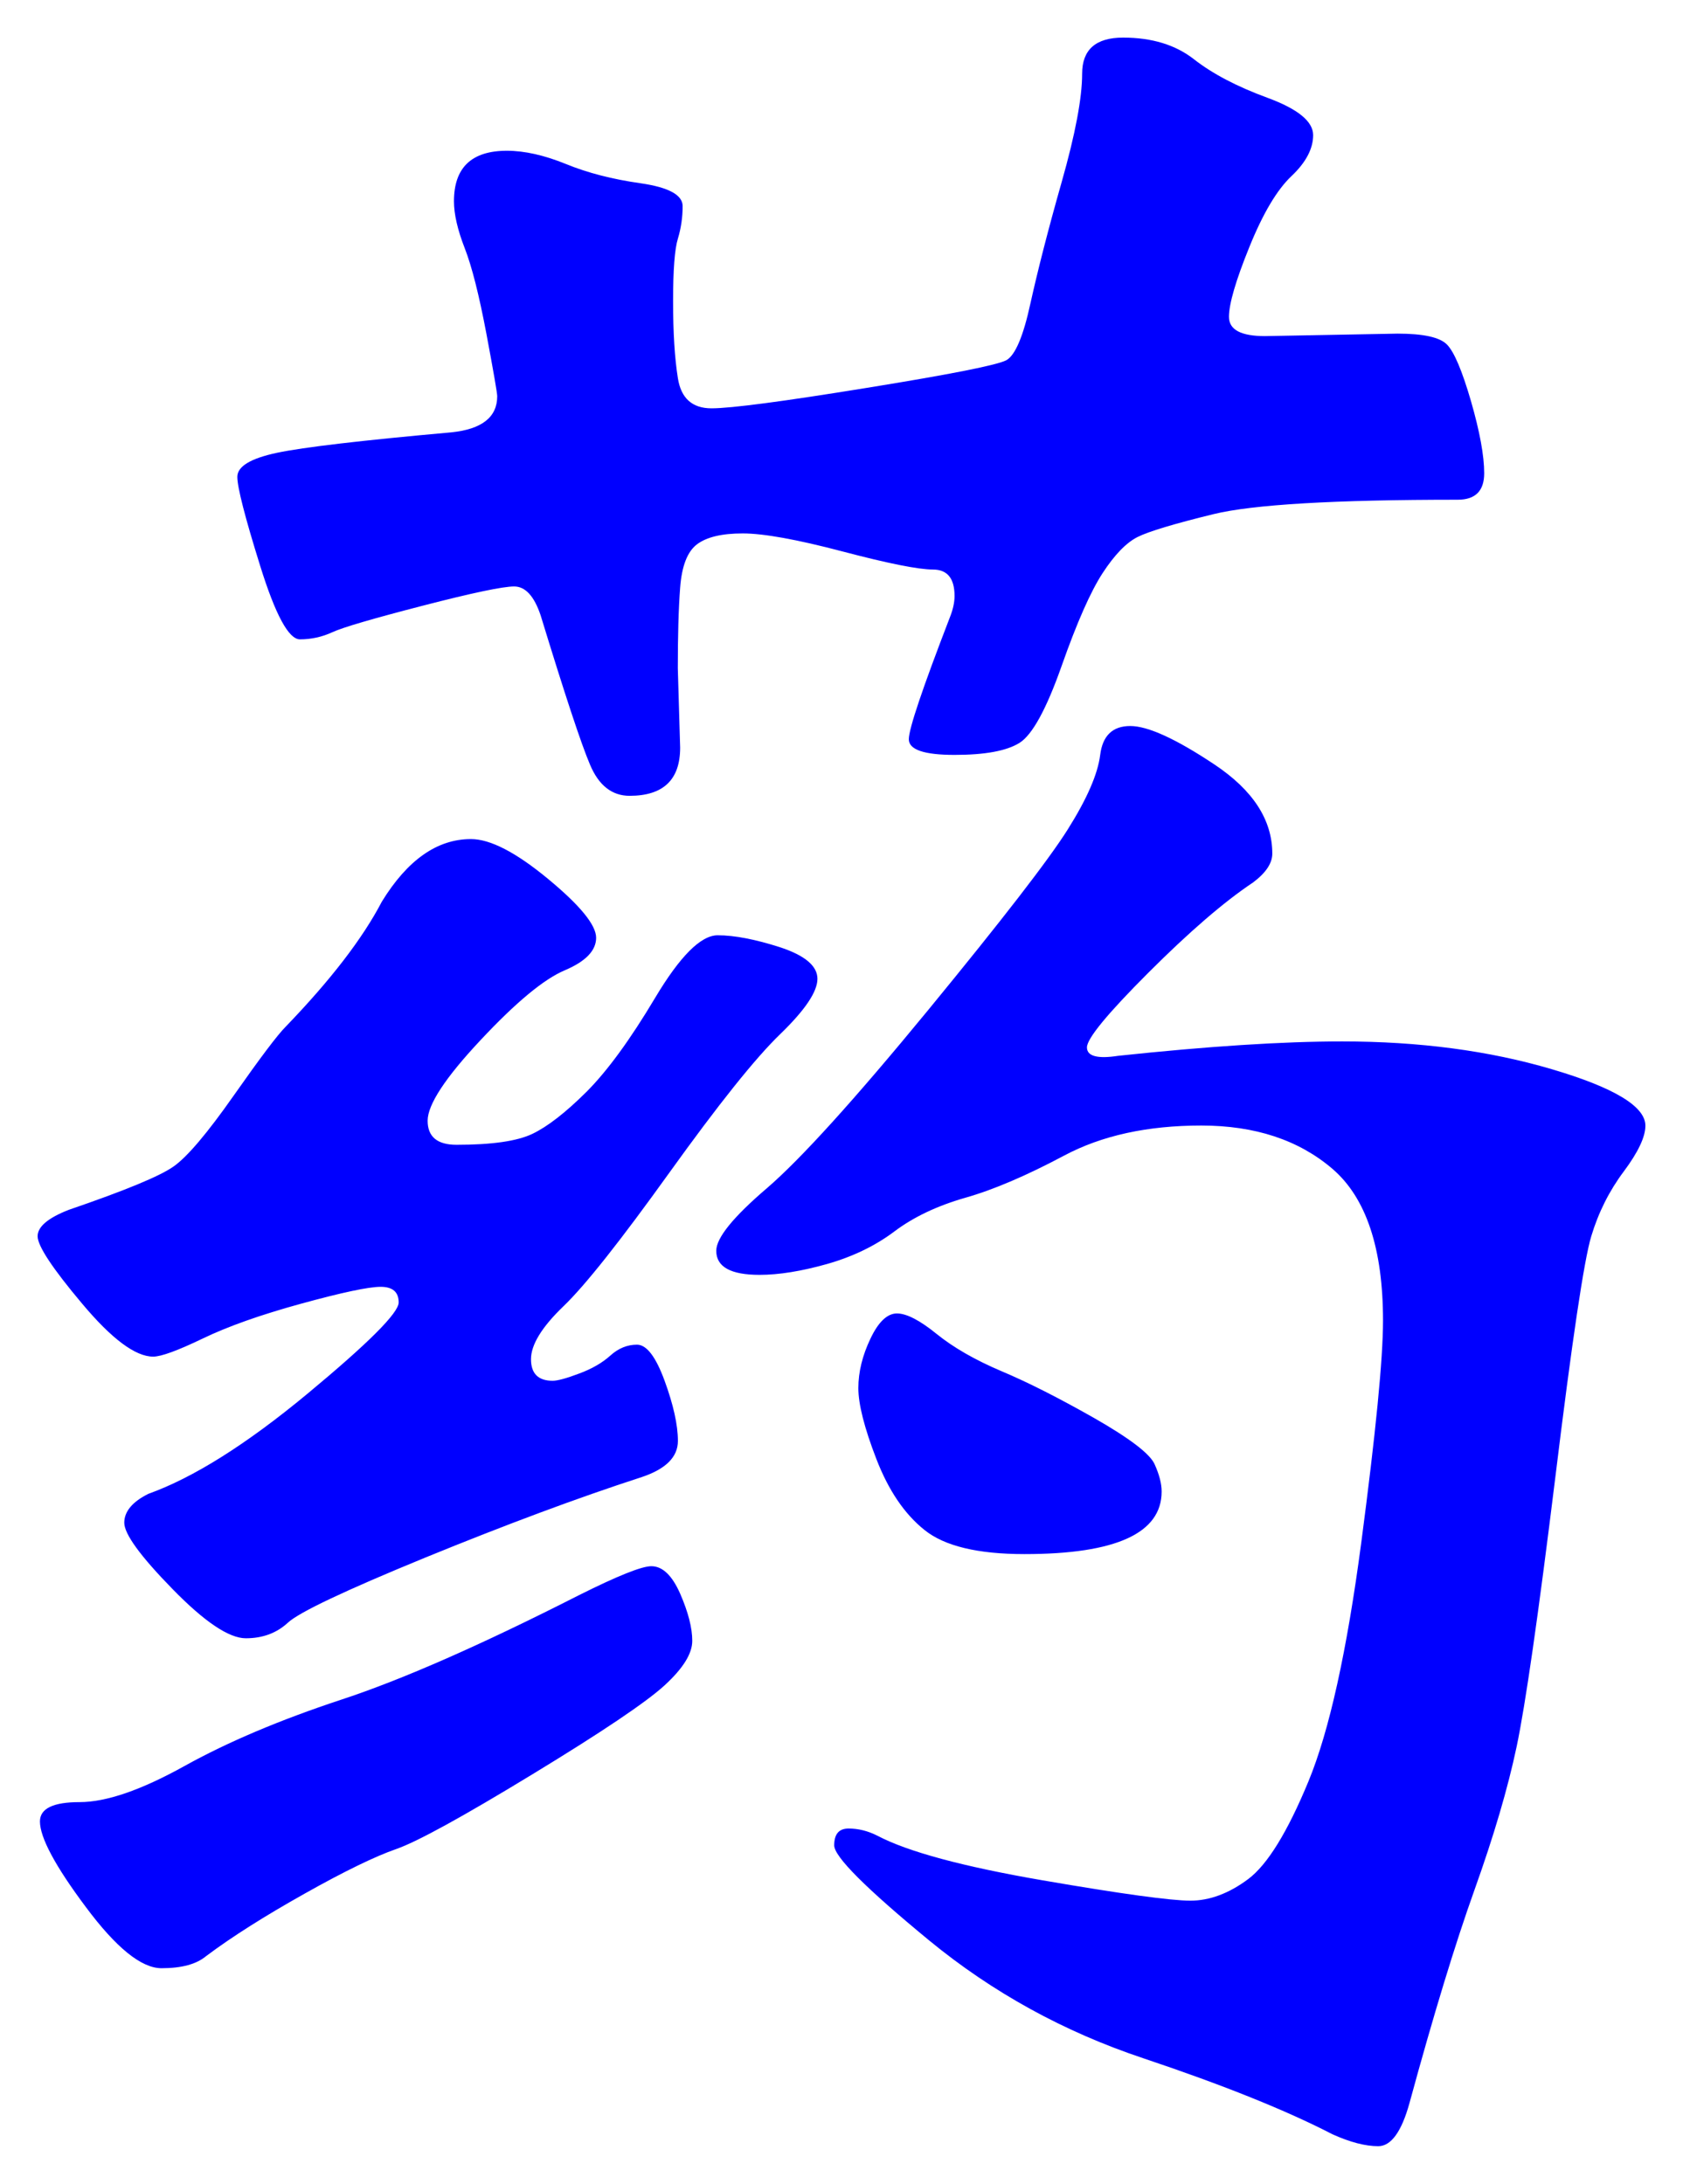 <svg xmlns="http://www.w3.org/2000/svg" xmlns:xlink="http://www.w3.org/1999/xlink" version="1.1" id="图层_1" x="0px" y="0px" width="22.374" height="29.03" viewBox="2.852 0.319 22.374 29.03" enable-background="new 0 0 30 30" xml:space="preserve">
<g>
	<path fill="#0000FF" d="M13.719,13.331c0,0.171-0.165,0.416-0.496,0.736c-0.331,0.32-0.821,0.934-1.472,1.84   c-0.651,0.907-1.12,1.5-1.408,1.776c-0.288,0.277-0.432,0.512-0.432,0.704c0,0.191,0.096,0.287,0.288,0.287   c0.063,0,0.181-0.031,0.352-0.096c0.171-0.063,0.31-0.144,0.416-0.24c0.106-0.096,0.225-0.144,0.353-0.144s0.25,0.16,0.367,0.479   c0.117,0.32,0.177,0.588,0.177,0.801s-0.16,0.373-0.48,0.48c-0.854,0.277-1.813,0.635-2.88,1.071   c-1.067,0.438-1.675,0.726-1.824,0.864c-0.15,0.139-0.336,0.208-0.56,0.208c-0.224,0-0.55-0.219-0.976-0.656   c-0.427-0.437-0.64-0.73-0.64-0.88c0-0.148,0.106-0.277,0.32-0.384c0.597-0.214,1.301-0.656,2.112-1.328   c0.81-0.672,1.216-1.077,1.216-1.216s-0.08-0.208-0.24-0.208s-0.512,0.075-1.056,0.224c-0.544,0.149-0.981,0.305-1.312,0.465   c-0.331,0.159-0.549,0.239-0.656,0.239c-0.235,0-0.55-0.234-0.944-0.704c-0.395-0.469-0.592-0.768-0.592-0.896   c0-0.127,0.138-0.244,0.416-0.352c0.747-0.256,1.21-0.447,1.392-0.576c0.181-0.127,0.448-0.442,0.8-0.944   c0.352-0.501,0.581-0.805,0.688-0.912c0.597-0.619,1.024-1.173,1.28-1.664c0.341-0.555,0.736-0.832,1.185-0.832   c0.256,0,0.597,0.176,1.023,0.528s0.641,0.614,0.641,0.784c0,0.171-0.14,0.315-0.416,0.432c-0.278,0.117-0.651,0.427-1.12,0.928   c-0.47,0.501-0.704,0.859-0.704,1.072s0.128,0.32,0.384,0.32c0.469,0,0.805-0.048,1.008-0.145s0.442-0.283,0.721-0.56   c0.276-0.277,0.58-0.693,0.911-1.248c0.331-0.554,0.608-0.832,0.832-0.832c0.225,0,0.501,0.054,0.832,0.16   C13.554,13.021,13.719,13.16,13.719,13.331z M11.511,21.139c0.149,0,0.277,0.123,0.384,0.367c0.107,0.246,0.16,0.454,0.16,0.625   s-0.123,0.367-0.368,0.592c-0.245,0.224-0.831,0.619-1.76,1.184c-0.928,0.565-1.531,0.896-1.808,0.992   c-0.277,0.096-0.684,0.293-1.216,0.592c-0.533,0.299-0.971,0.576-1.312,0.832c-0.128,0.107-0.325,0.16-0.592,0.16   c-0.267,0-0.603-0.271-1.008-0.816c-0.406-0.543-0.608-0.922-0.608-1.135c0-0.172,0.176-0.257,0.528-0.257s0.816-0.159,1.392-0.479   c0.576-0.32,1.269-0.613,2.08-0.881c0.811-0.266,1.866-0.73,3.168-1.392C11.063,21.267,11.383,21.139,11.511,21.139z M21.431,4.754   c0.342,0,0.561,0.048,0.656,0.144c0.096,0.096,0.202,0.347,0.32,0.752c0.117,0.406,0.176,0.726,0.176,0.96   c0,0.235-0.117,0.352-0.352,0.352c-1.644,0-2.726,0.064-3.248,0.192c-0.523,0.128-0.859,0.229-1.009,0.304   c-0.149,0.075-0.304,0.235-0.464,0.48c-0.16,0.246-0.341,0.656-0.544,1.232c-0.203,0.576-0.39,0.917-0.56,1.024   c-0.171,0.107-0.459,0.16-0.864,0.16s-0.608-0.069-0.608-0.208c0-0.139,0.182-0.677,0.544-1.616   c0.043-0.107,0.064-0.203,0.064-0.288c0-0.235-0.096-0.352-0.288-0.352c-0.191,0-0.592-0.08-1.2-0.24   c-0.607-0.16-1.051-0.24-1.328-0.24s-0.479,0.048-0.607,0.144c-0.128,0.096-0.203,0.288-0.225,0.576s-0.031,0.646-0.031,1.072   l0.031,1.056c0,0.427-0.224,0.64-0.672,0.64c-0.234,0-0.411-0.138-0.527-0.416c-0.118-0.277-0.336-0.938-0.656-1.984   C9.953,8.243,9.836,8.115,9.687,8.115S9.132,8.2,8.471,8.371c-0.661,0.171-1.062,0.288-1.2,0.352S6.988,8.818,6.839,8.818   c-0.149,0-0.325-0.325-0.528-0.976c-0.203-0.65-0.304-1.045-0.304-1.184s0.176-0.245,0.528-0.32   c0.352-0.074,1.125-0.165,2.32-0.272c0.404-0.042,0.607-0.202,0.607-0.48c0-0.042-0.048-0.32-0.144-0.832   c-0.097-0.512-0.192-0.89-0.288-1.136C8.935,3.374,8.887,3.166,8.887,2.995c0-0.448,0.234-0.672,0.704-0.672   c0.234,0,0.496,0.059,0.784,0.176c0.288,0.118,0.618,0.203,0.992,0.256c0.373,0.054,0.56,0.155,0.56,0.304   c0,0.149-0.021,0.293-0.063,0.432c-0.043,0.139-0.064,0.416-0.064,0.832c0,0.416,0.021,0.757,0.064,1.024   c0.042,0.267,0.191,0.4,0.447,0.4c0.257,0,0.944-0.09,2.064-0.272c1.12-0.181,1.738-0.304,1.856-0.368   c0.116-0.064,0.224-0.314,0.319-0.752c0.097-0.437,0.234-0.976,0.416-1.616c0.182-0.64,0.272-1.12,0.272-1.44   c0-0.32,0.181-0.48,0.544-0.48c0.384,0,0.698,0.096,0.943,0.288s0.571,0.363,0.977,0.512c0.405,0.149,0.607,0.315,0.607,0.496   s-0.096,0.363-0.287,0.544c-0.192,0.181-0.38,0.496-0.561,0.944c-0.182,0.448-0.271,0.757-0.271,0.928s0.159,0.256,0.479,0.256   L21.431,4.754z M20.695,14.163c1.023,0,1.952,0.123,2.783,0.368c0.832,0.245,1.248,0.496,1.248,0.752   c0,0.149-0.096,0.352-0.287,0.608c-0.192,0.256-0.337,0.544-0.433,0.863c-0.096,0.32-0.256,1.393-0.479,3.217   c-0.225,1.824-0.396,3.014-0.513,3.568s-0.304,1.188-0.56,1.903s-0.544,1.659-0.864,2.833c-0.106,0.383-0.245,0.574-0.416,0.574   s-0.373-0.053-0.607-0.158c-0.619-0.32-1.456-0.656-2.513-1.01c-1.056-0.352-2.005-0.874-2.848-1.566   c-0.843-0.694-1.264-1.115-1.264-1.265s0.063-0.224,0.191-0.224s0.256,0.031,0.384,0.096c0.405,0.213,1.137,0.41,2.192,0.592   s1.712,0.271,1.968,0.271s0.513-0.096,0.769-0.287c0.256-0.192,0.522-0.625,0.8-1.297s0.512-1.732,0.704-3.184   c0.191-1.45,0.288-2.432,0.288-2.943c0-0.961-0.225-1.633-0.672-2.017c-0.448-0.384-1.03-0.576-1.744-0.576   c-0.715,0-1.323,0.133-1.824,0.4c-0.502,0.267-0.939,0.454-1.313,0.56c-0.373,0.107-0.688,0.256-0.943,0.448   s-0.555,0.336-0.896,0.433c-0.341,0.096-0.64,0.144-0.896,0.144c-0.384,0-0.576-0.106-0.576-0.32c0-0.171,0.224-0.448,0.672-0.831   c0.448-0.385,1.163-1.174,2.145-2.369c0.98-1.194,1.6-1.995,1.855-2.4s0.4-0.736,0.432-0.992c0.032-0.256,0.165-0.384,0.4-0.384   c0.234,0,0.608,0.171,1.12,0.512c0.512,0.342,0.768,0.736,0.768,1.184c0,0.128-0.085,0.256-0.256,0.384   c-0.384,0.256-0.848,0.656-1.392,1.2s-0.816,0.875-0.816,0.992s0.139,0.155,0.416,0.112C18.913,14.227,19.905,14.163,20.695,14.163   z M18.295,20.146c0,0.555-0.608,0.832-1.824,0.832c-0.619,0-1.062-0.106-1.328-0.32c-0.267-0.213-0.479-0.527-0.64-0.943   s-0.24-0.73-0.24-0.944c0-0.213,0.054-0.433,0.16-0.655c0.106-0.225,0.225-0.337,0.353-0.337s0.304,0.091,0.527,0.272   c0.225,0.182,0.513,0.347,0.864,0.496c0.352,0.148,0.763,0.357,1.232,0.623c0.469,0.268,0.735,0.471,0.8,0.608   C18.263,19.918,18.295,20.04,18.295,20.146z" stroke-width="1"/>
</g>
</svg>